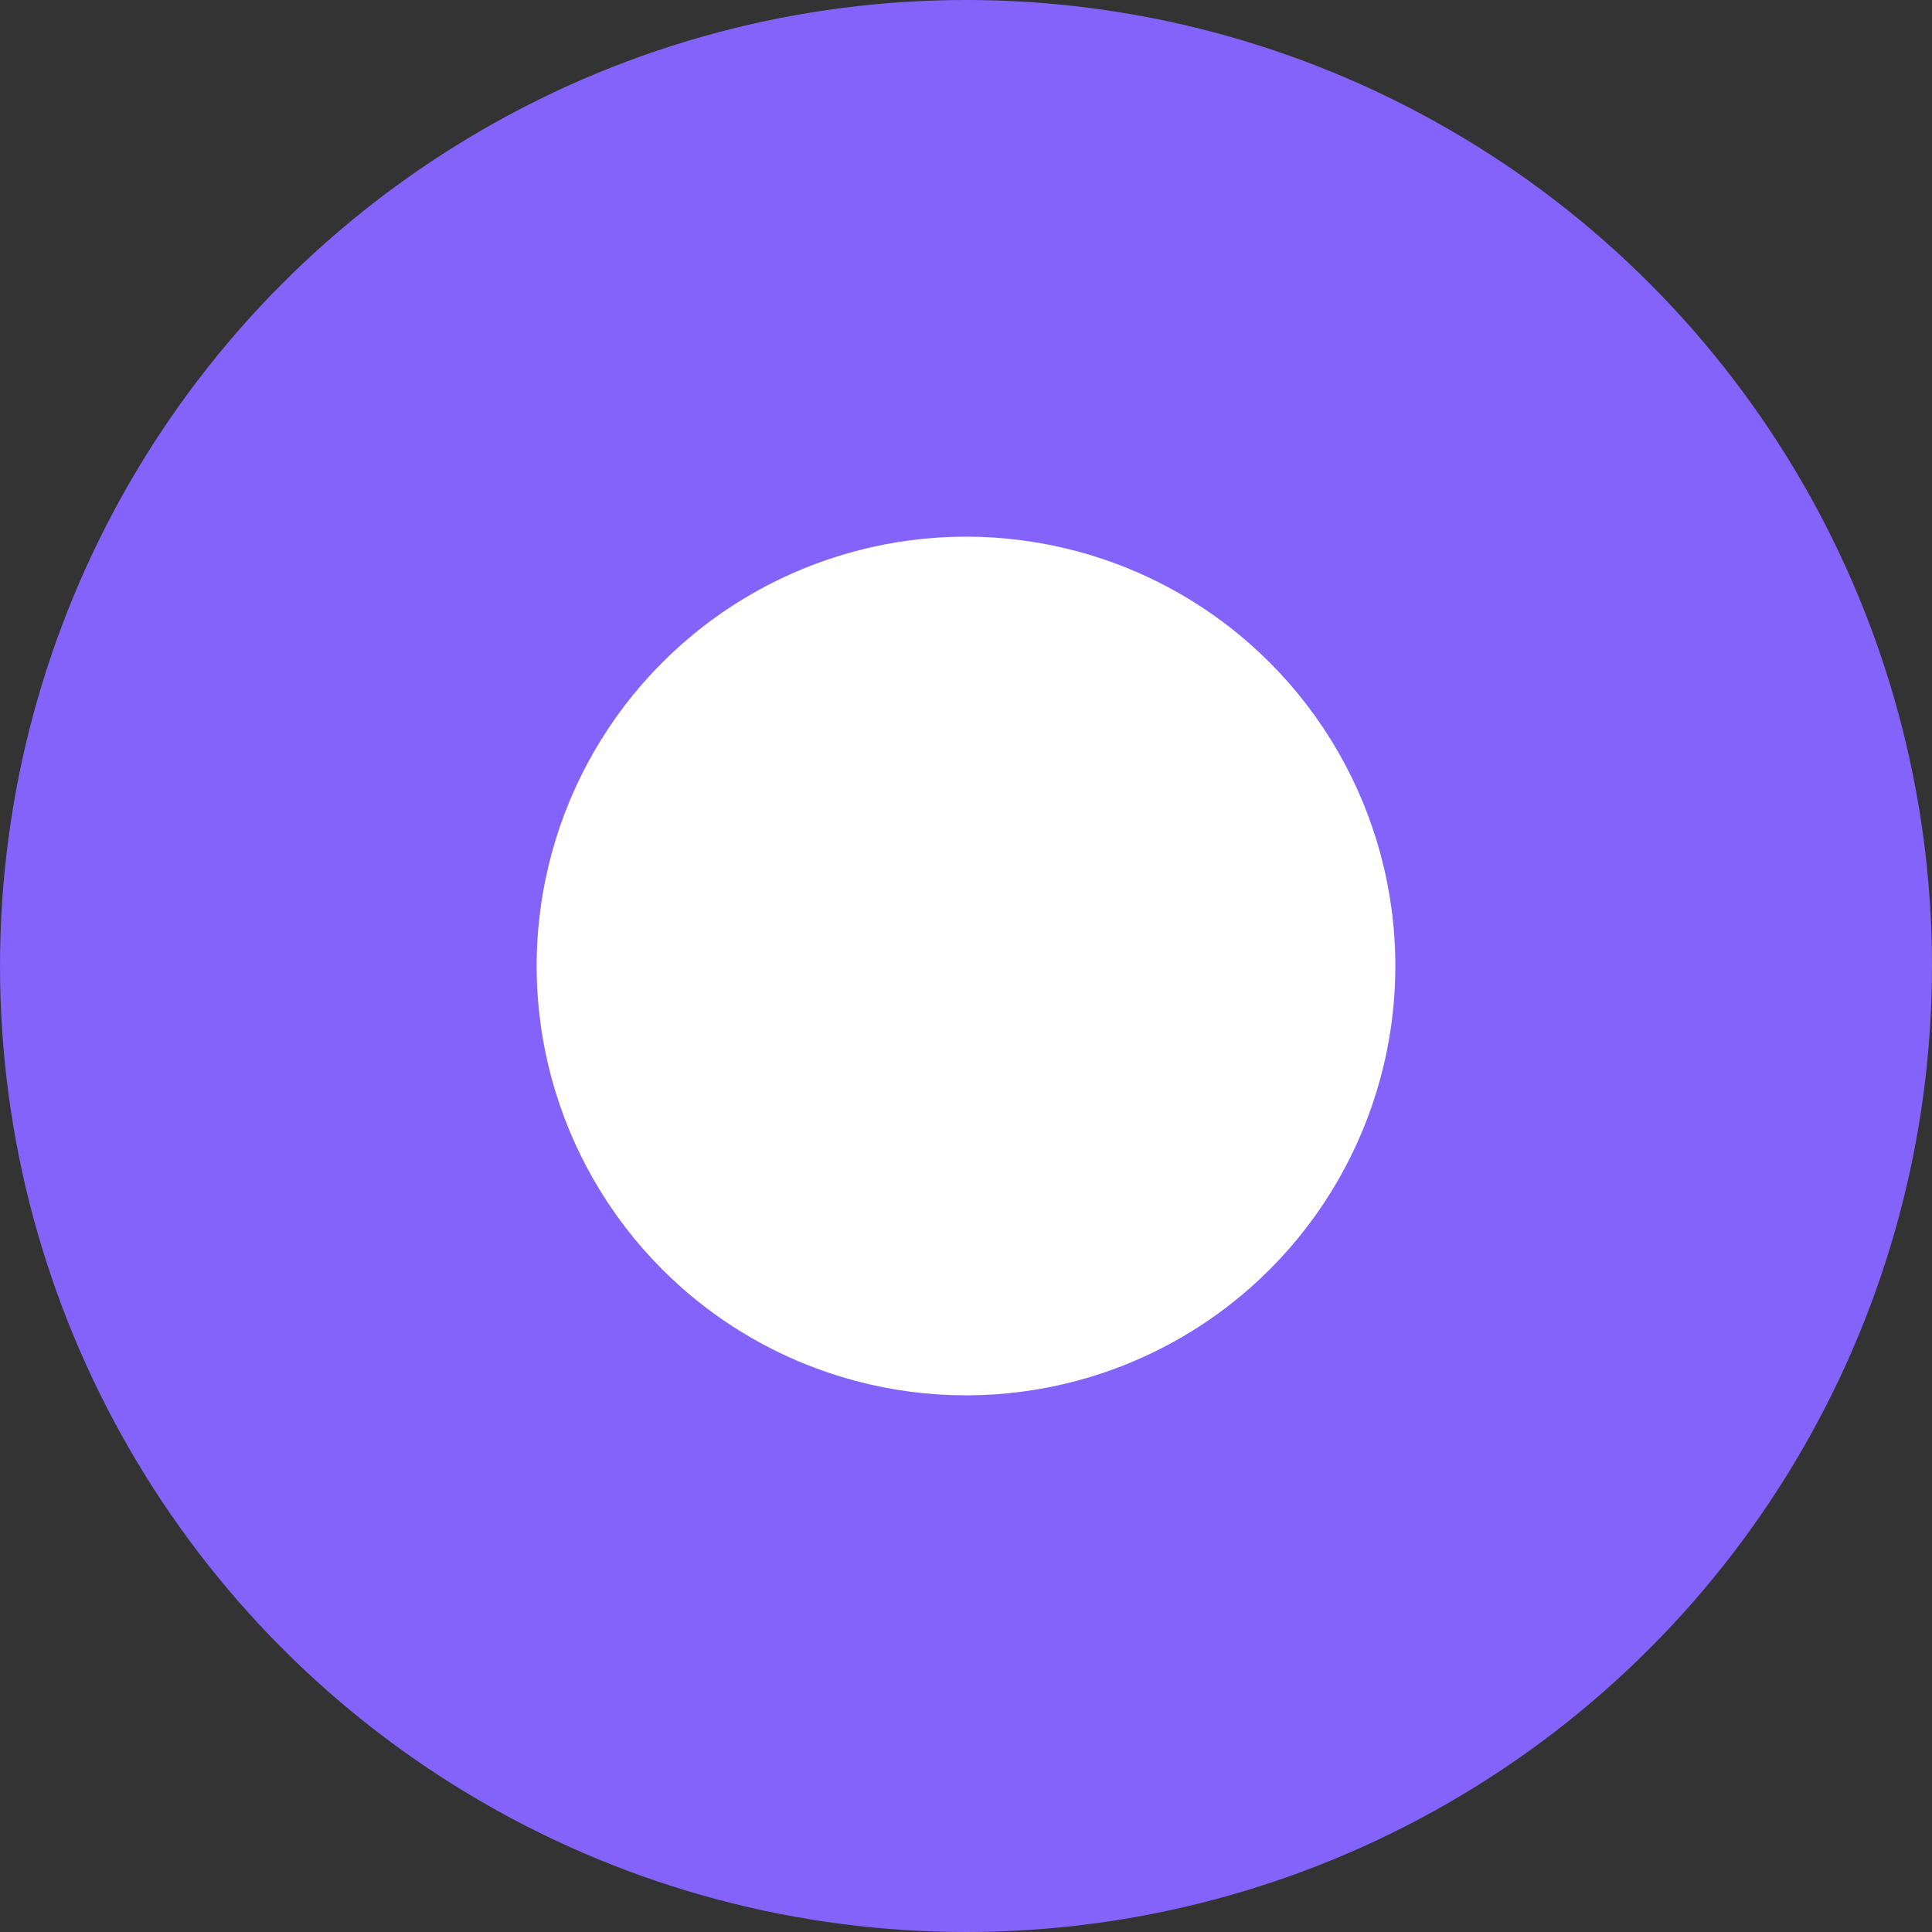 <svg width="18" height="18" viewBox="0 0 18 18" fill="none" xmlns="http://www.w3.org/2000/svg">
  <rect x="0" y="0" width="18" height="18" fill="#333333" stroke="none"/>
  <title>Round Purple Icon for List</title>
  <circle cx="9" cy="9" r="9" fill="#8363F9"/>
<circle cx="9" cy="9" r="4" fill="white"/>
</svg>
